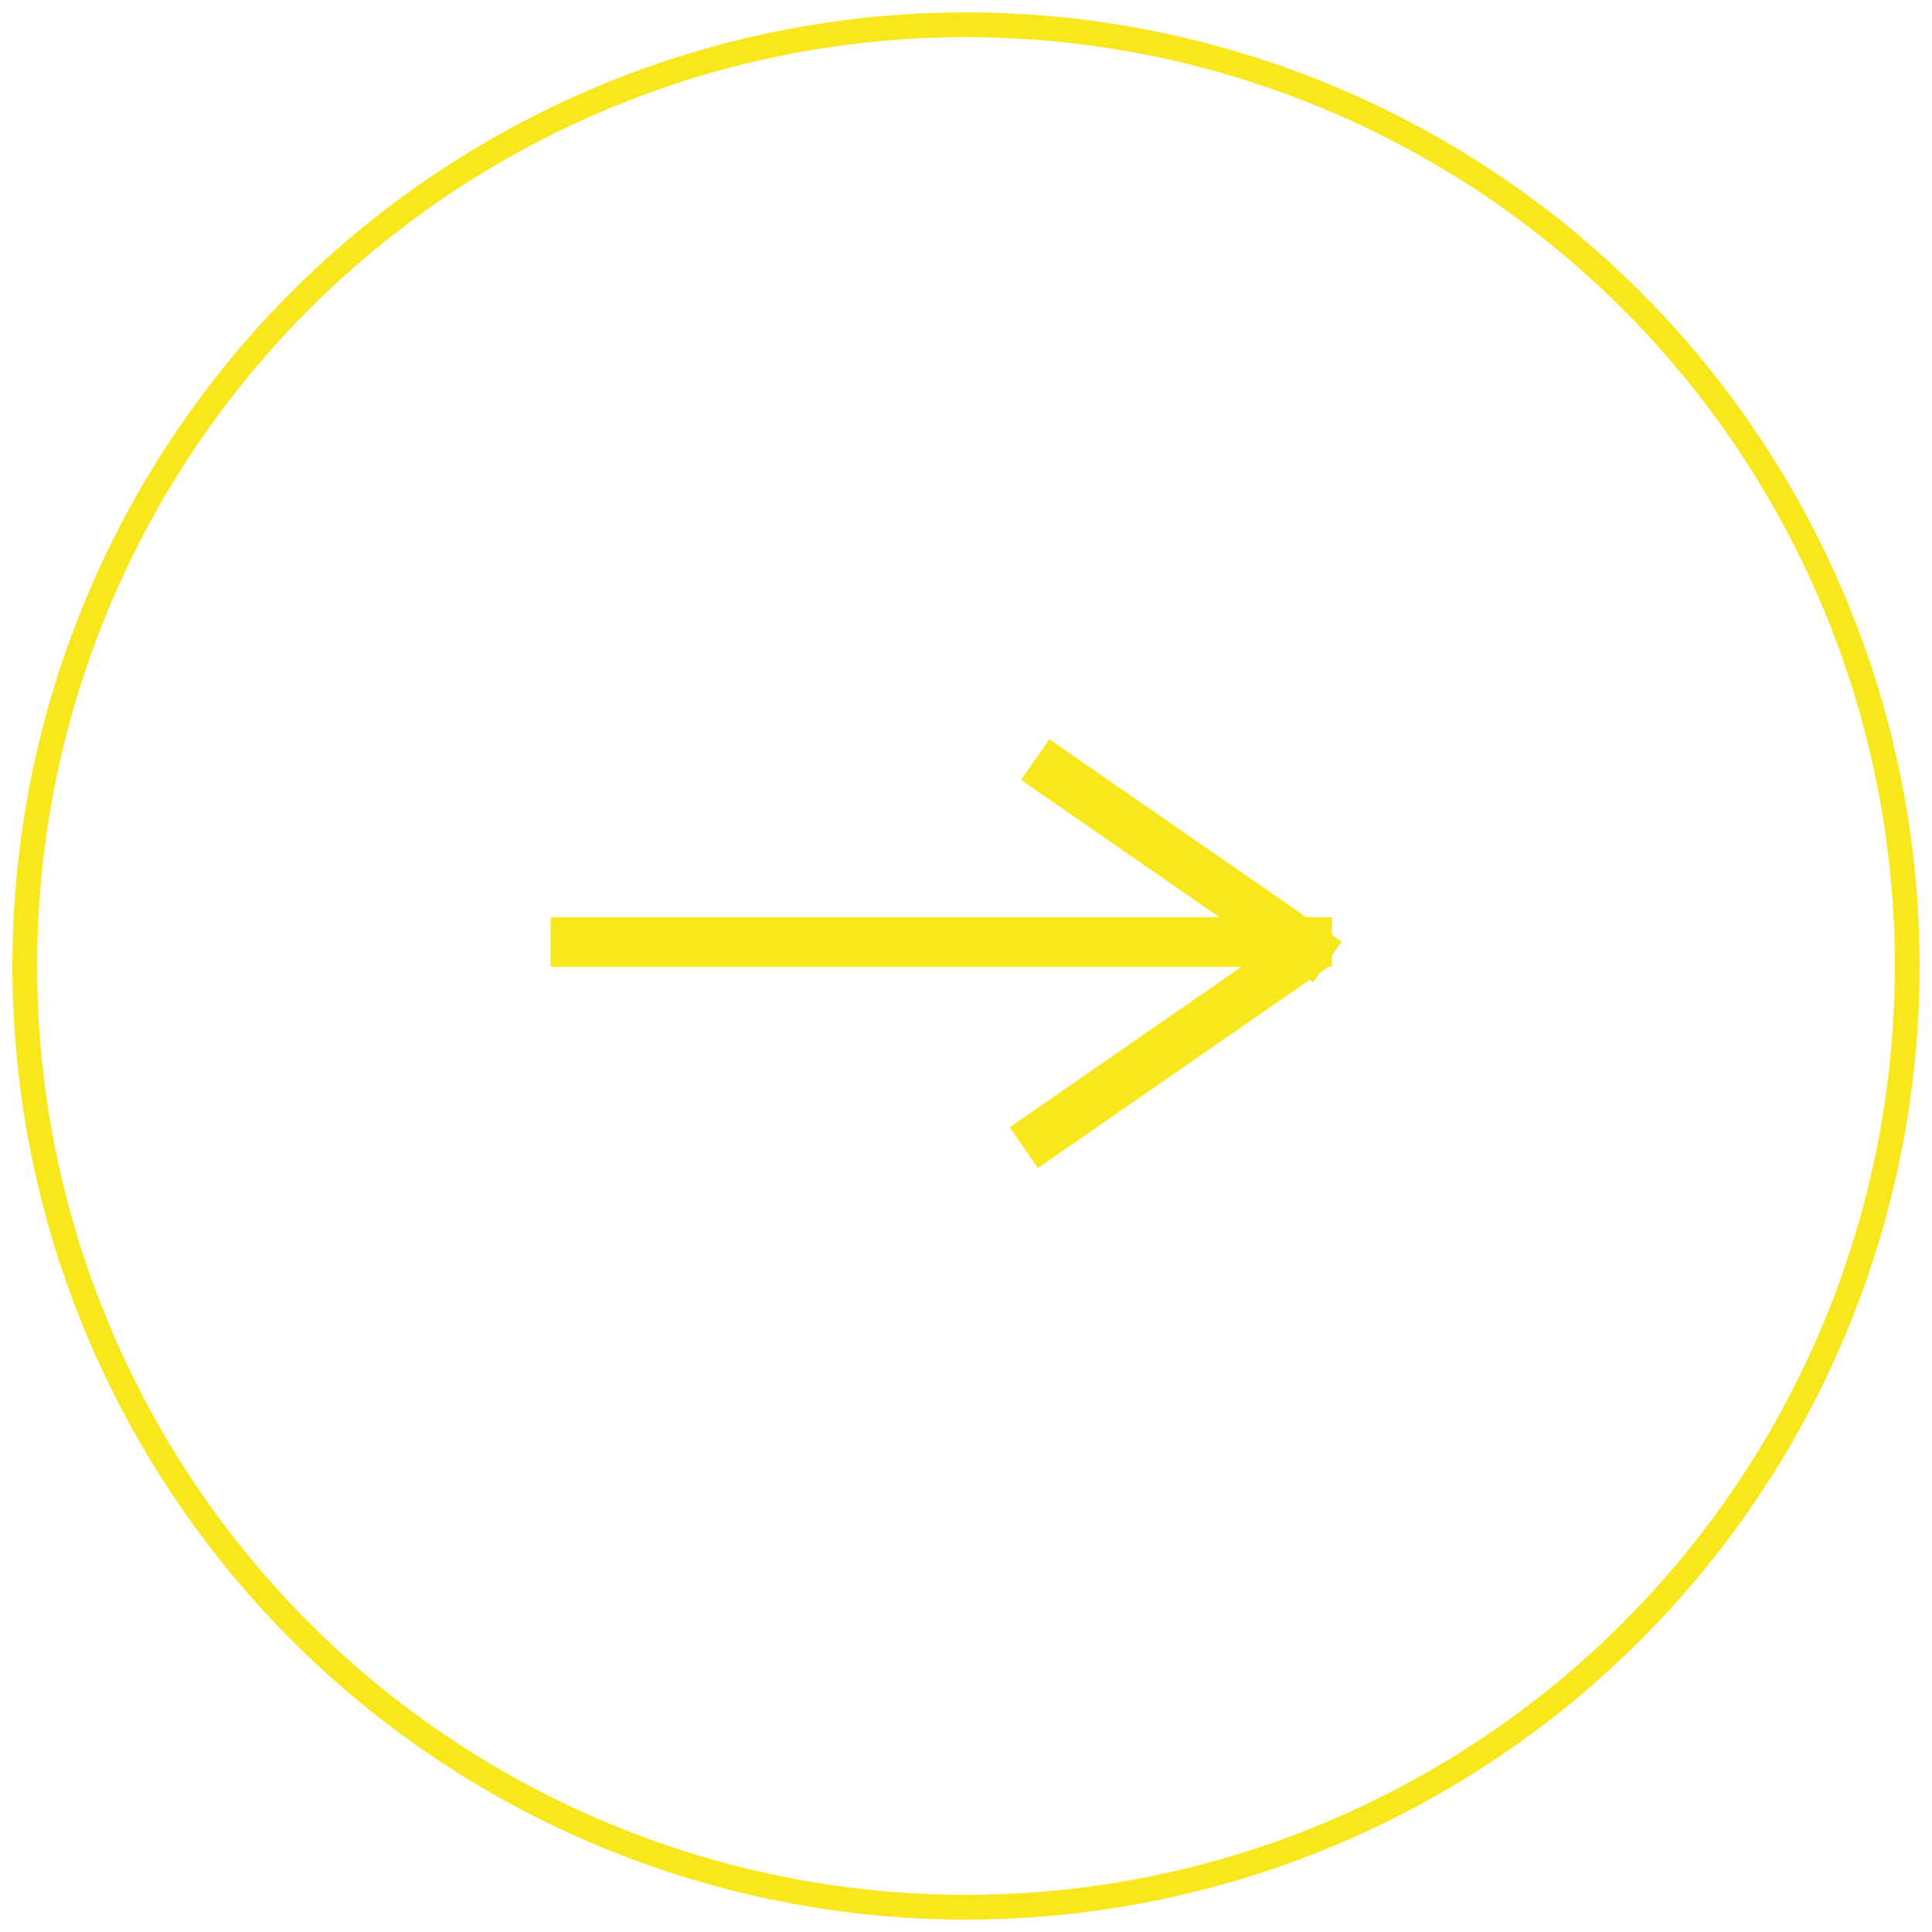 
<svg width="78px" height="78px" viewBox="0 0 78 78" version="1.1" xmlns="http://www.w3.org/2000/svg" xmlns:xlink="http://www.w3.org/1999/xlink">
    <!-- Generator: Sketch 43.1 (39012) - http://www.bohemiancoding.com/sketch -->
    <desc>Created with Sketch.</desc>
    <defs></defs>
    <g id="Page-1" stroke="none" stroke-width="1" fill="none" fill-rule="evenodd">
        <g id="Desktop-Copy-12" transform="translate(-545, -384)" stroke="#F8E71C">
            <circle id="Oval" cx="584" cy="423" r="38"></circle>
            <g id="Group" transform="translate(568, 415)" stroke-width="2" stroke-linecap="square">
                <path d="M0.231,7.031 L29.769,7.031" id="Line"></path>
                <path d="M19.615,0.234 L29.769,7.266" id="Line"></path>
                <path d="M19.154,7.734 L29.308,14.766" id="Line" transform="translate(24.231, 11.25) scale(1, -1) translate(-24.231, -11.25) "></path>
            </g>
        </g>
    </g>
</svg>